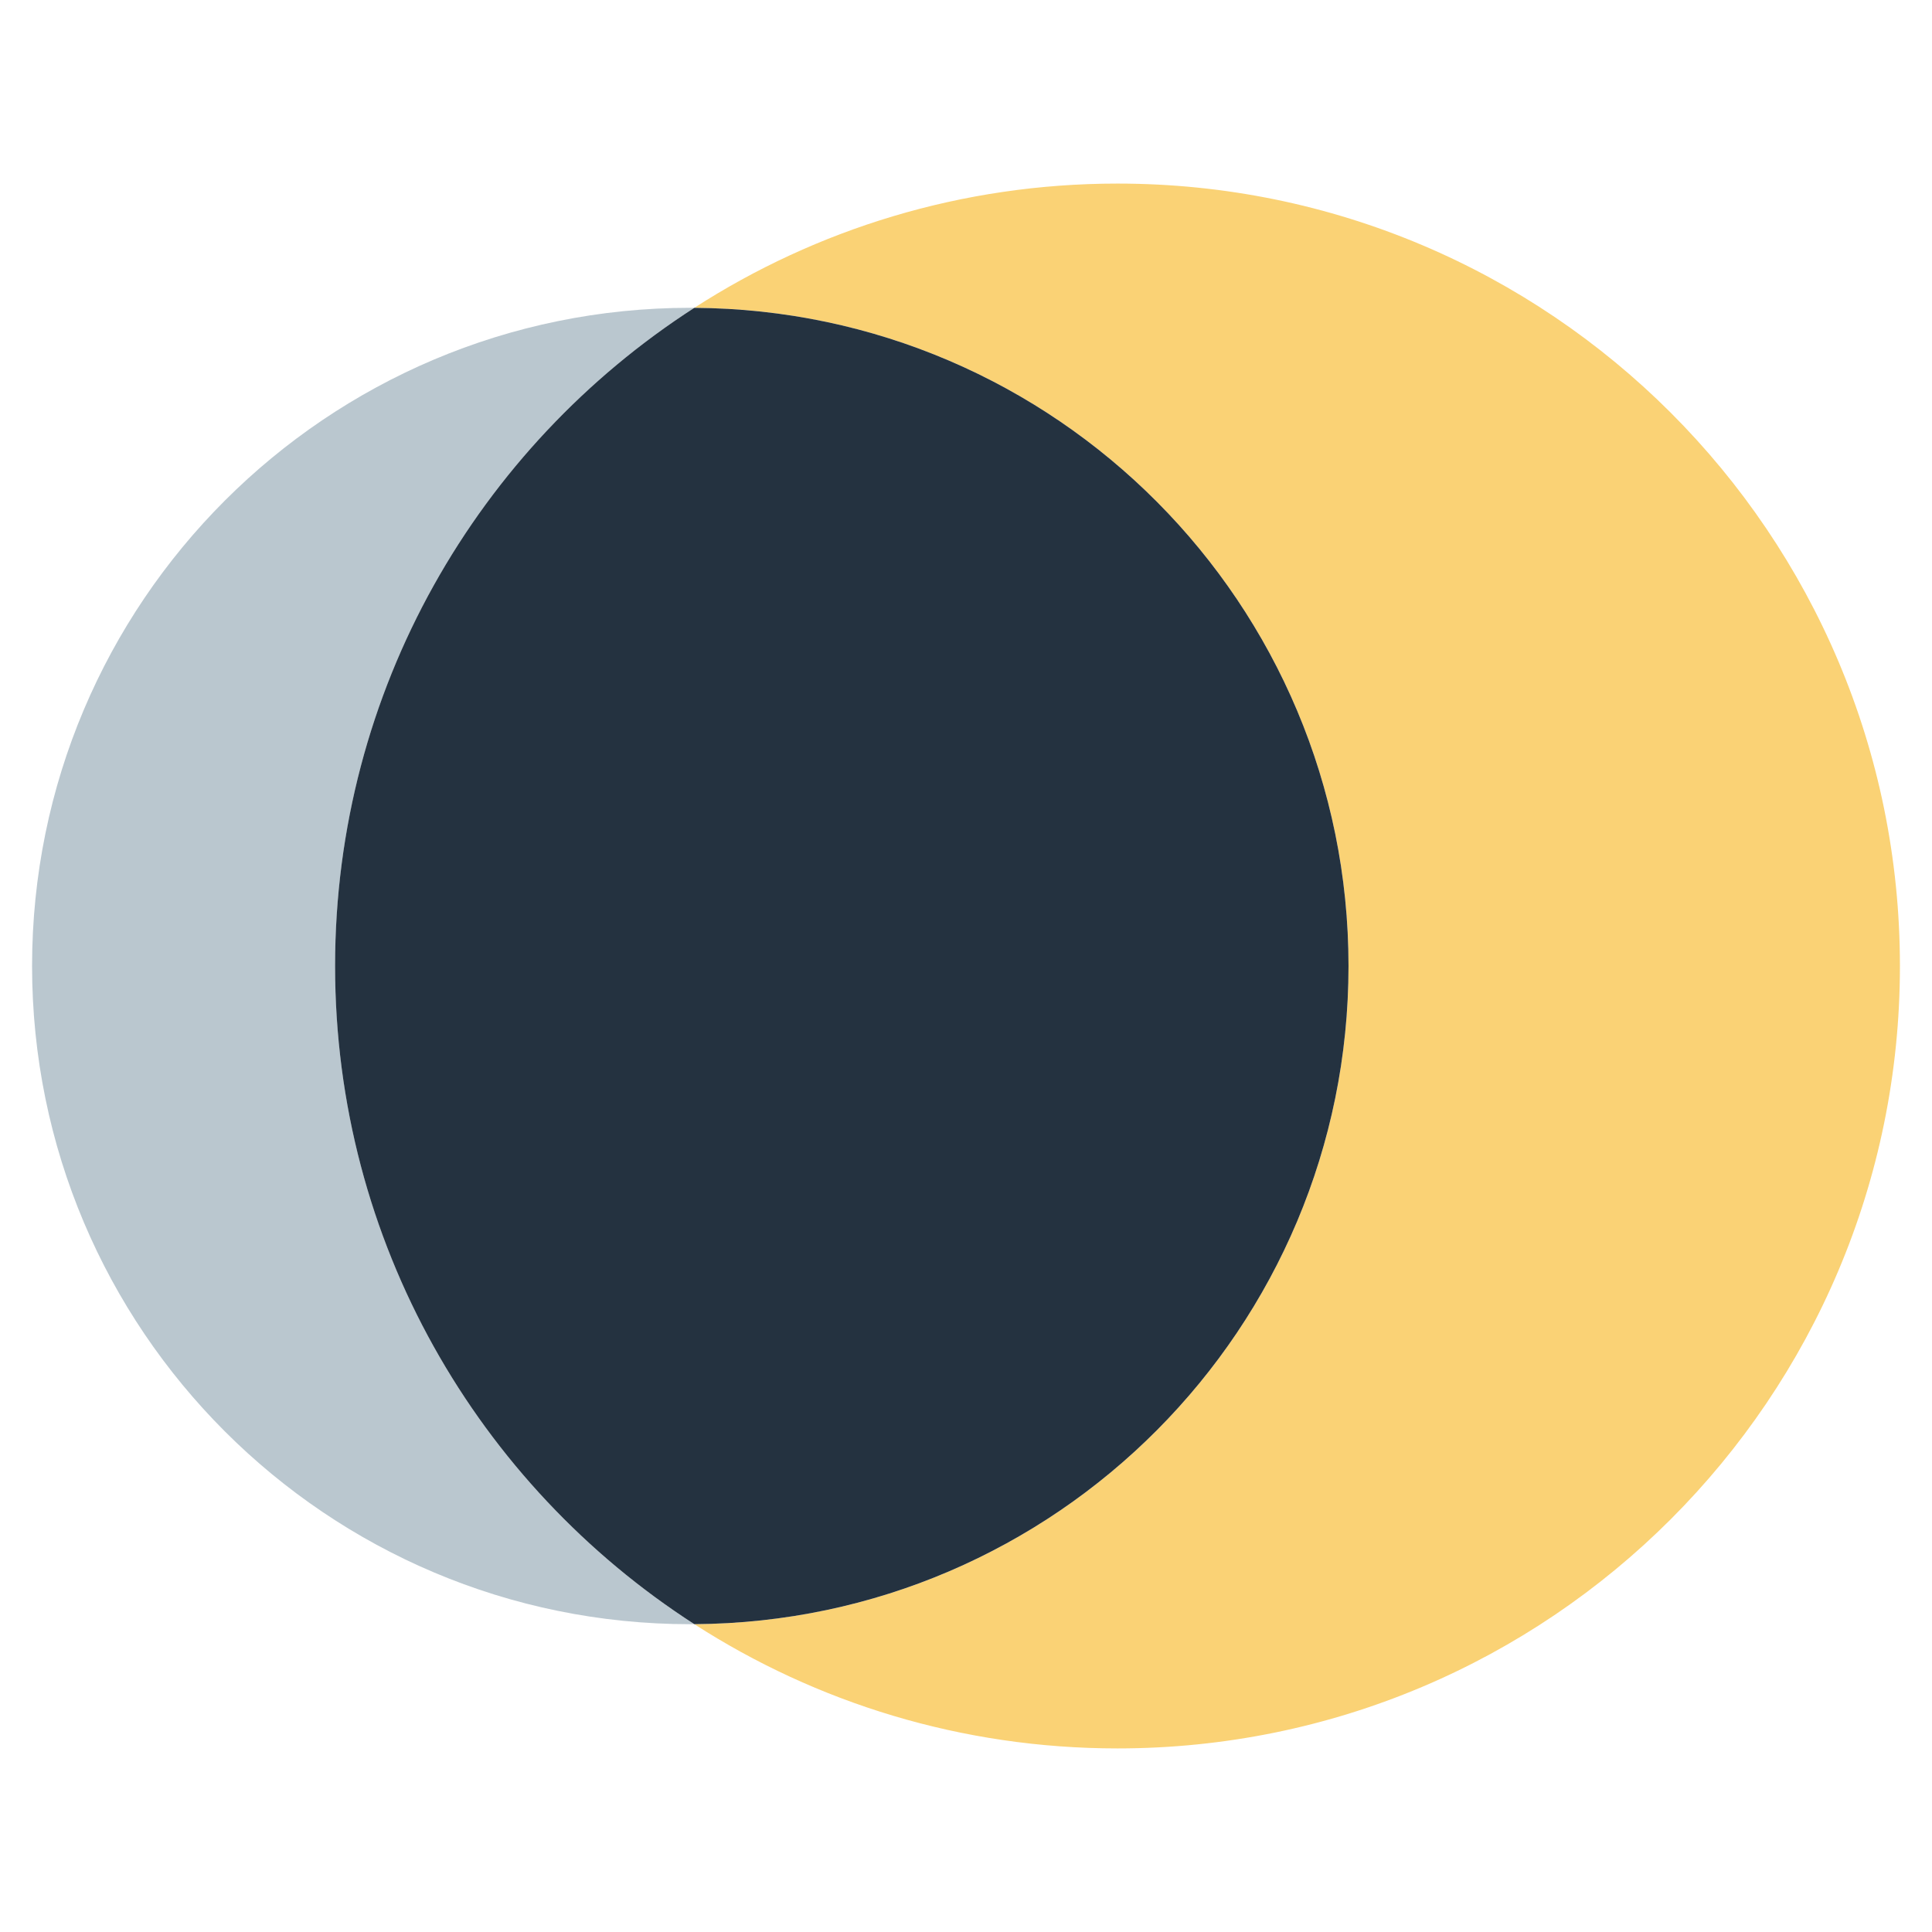 <?xml version="1.0" encoding="UTF-8"?>
<svg id="uuid-031e820f-e071-4c0b-ae0e-b5b1ad05d49f" data-name="Capa 1" xmlns="http://www.w3.org/2000/svg" viewBox="0 0 512 512">
  <g>
    <path d="m88.81,256c0-73.19,37.93-137.52,95.19-174.42-.36,0-.71-.01-1.07-.01-96.34,0-174.43,78.1-174.43,174.43s78.1,174.43,174.43,174.43c.36,0,.71-.01,1.07-.01-57.27-36.9-95.19-101.23-95.19-174.42Z" fill="#9baeb9" opacity=".68"/>
    <path d="m296.15,48.65c-41.32,0-79.82,12.09-112.15,32.93,95.85.57,173.37,78.44,173.37,174.42s-77.52,173.85-173.37,174.42c32.33,20.83,70.83,32.93,112.15,32.93,114.51,0,207.35-92.83,207.35-207.35S410.67,48.65,296.15,48.65Z" fill="#f9be35" opacity=".68"/>
  </g>
  <path d="m184,81.58c-57.27,36.9-95.2,101.22-95.2,174.42s37.93,137.52,95.2,174.42c95.84-.58,173.37-78.44,173.37-174.42s-77.53-173.84-173.37-174.42Z" fill="#243240"/>
</svg>